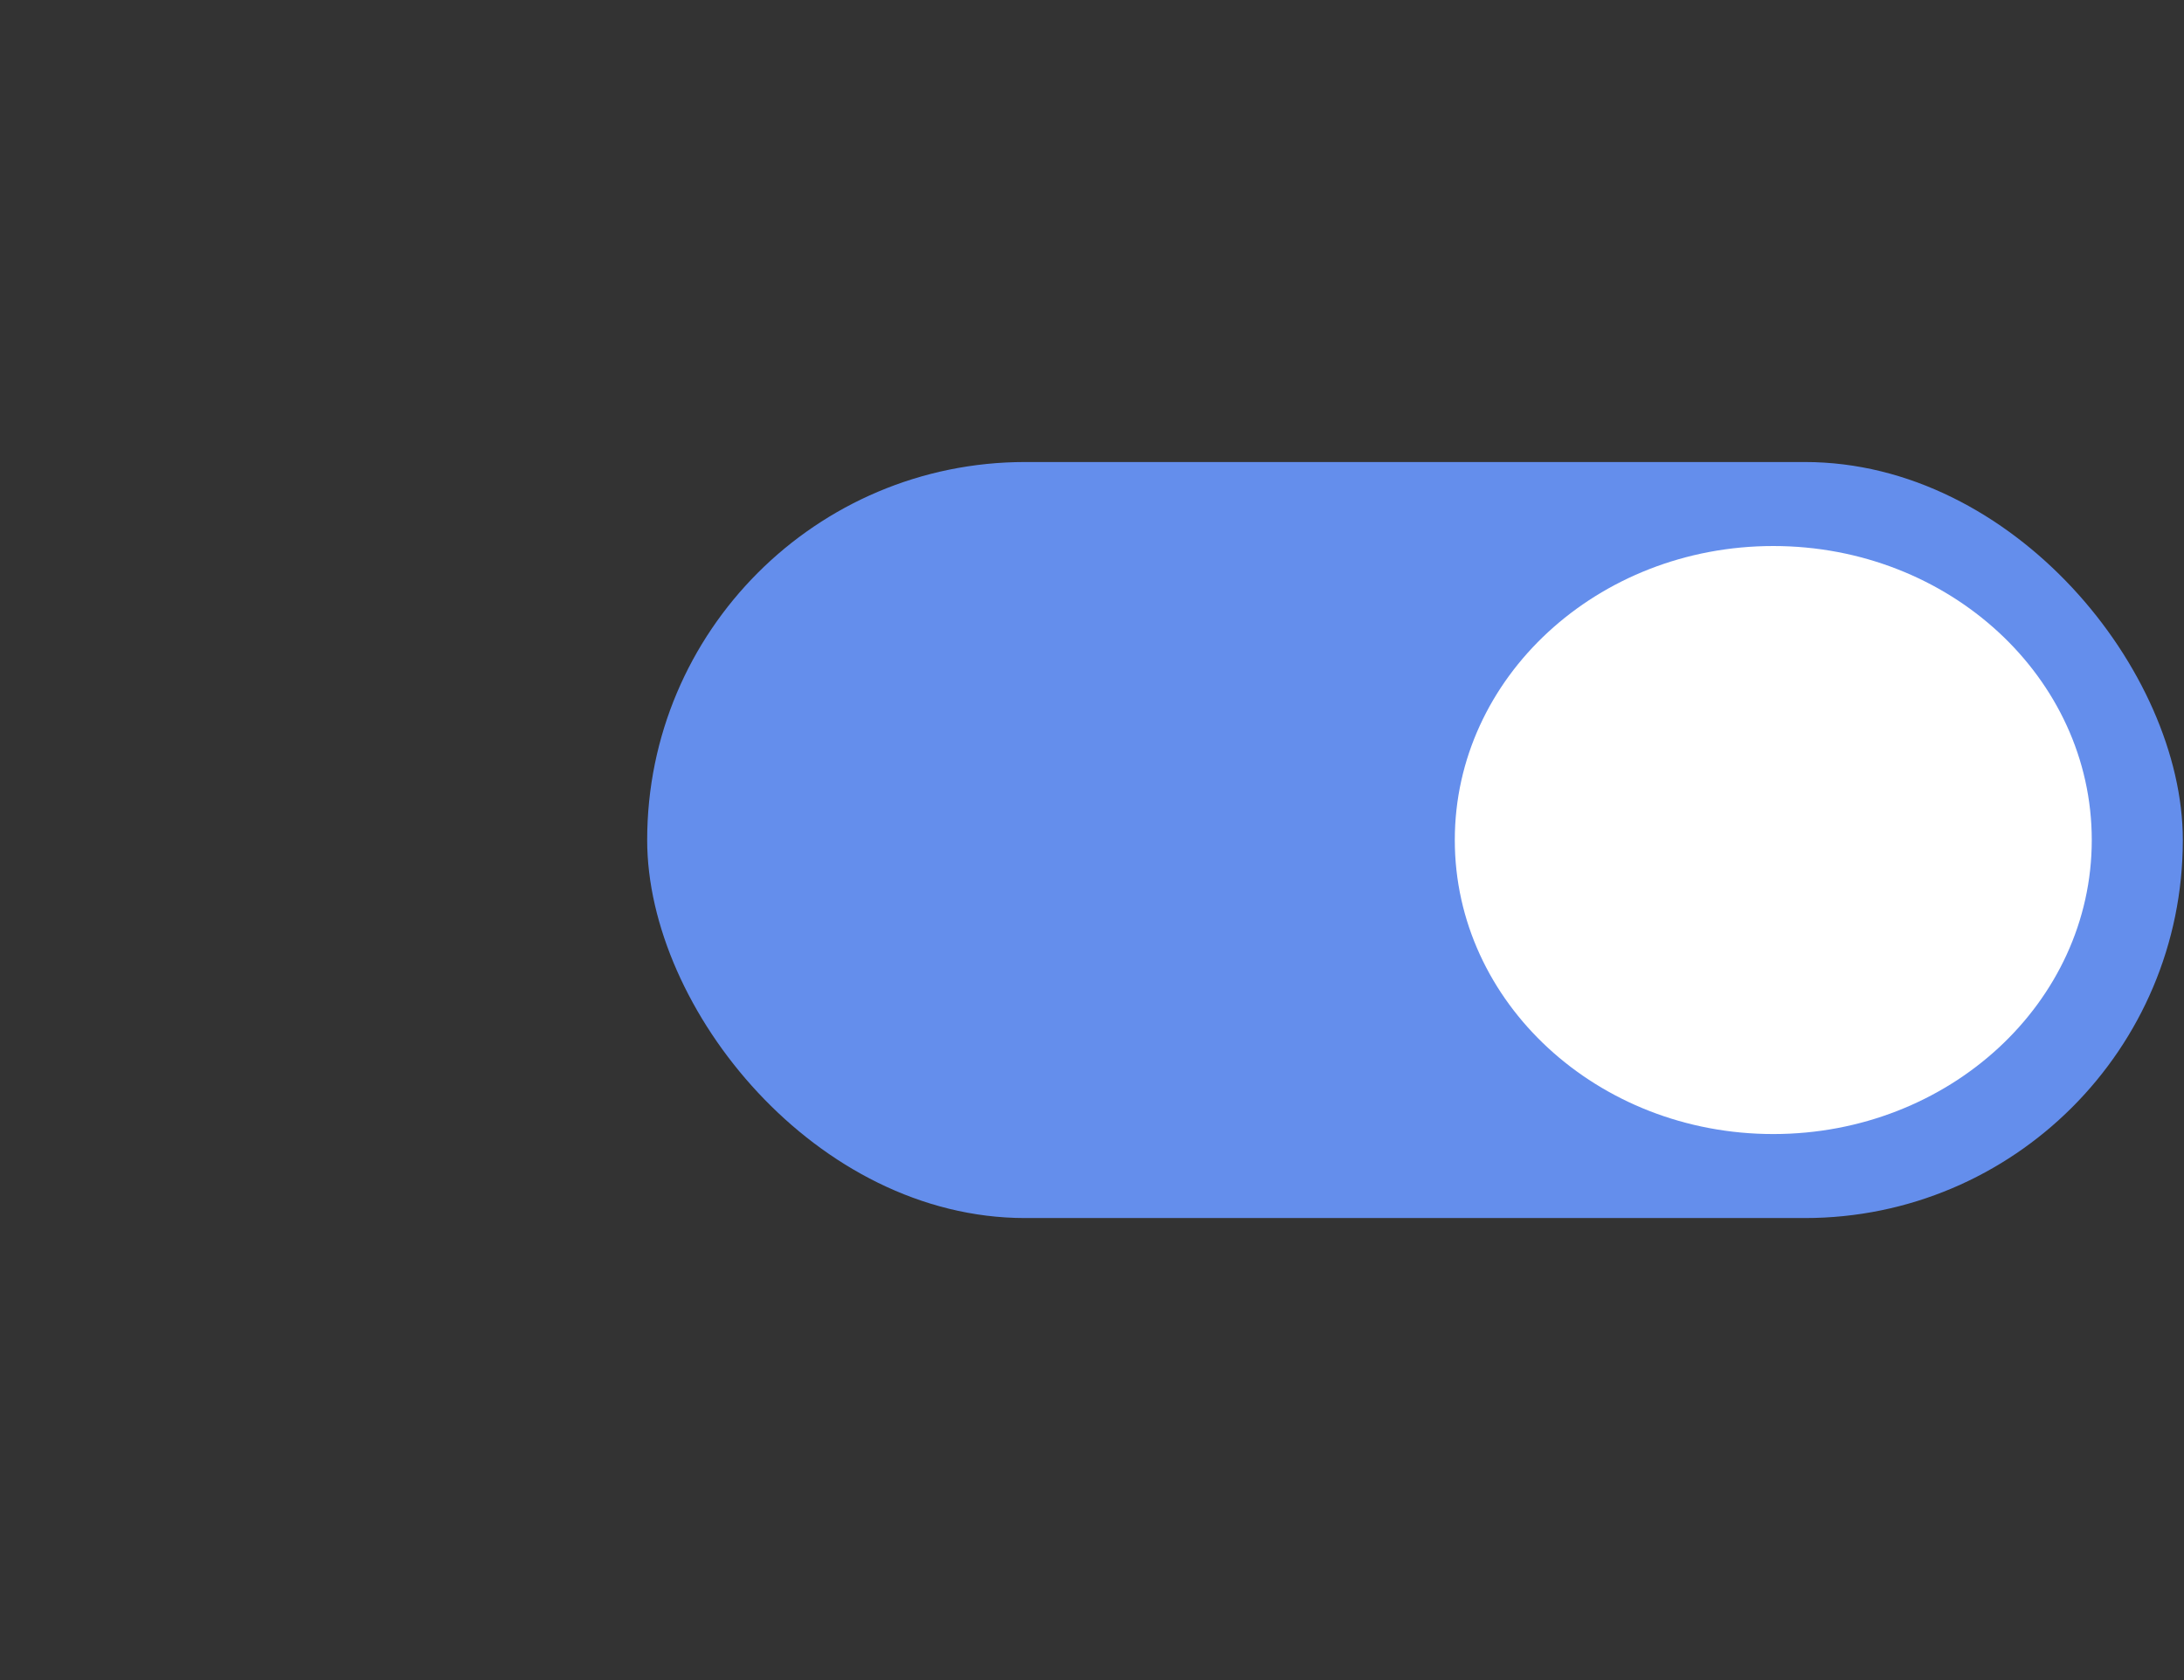 <svg width="52" height="40" xmlns="http://www.w3.org/2000/svg"><rect width="100%" height="100%" fill="#333333" stroke="none"/><g fill="none" fill-rule="evenodd"><rect fill="#648EEC" x="15.409" y="11" width="36.563" height="18" rx="9"/><ellipse fill="#FFF" cx="42.221" cy="20" rx="7.583" ry="7"/></g></svg>